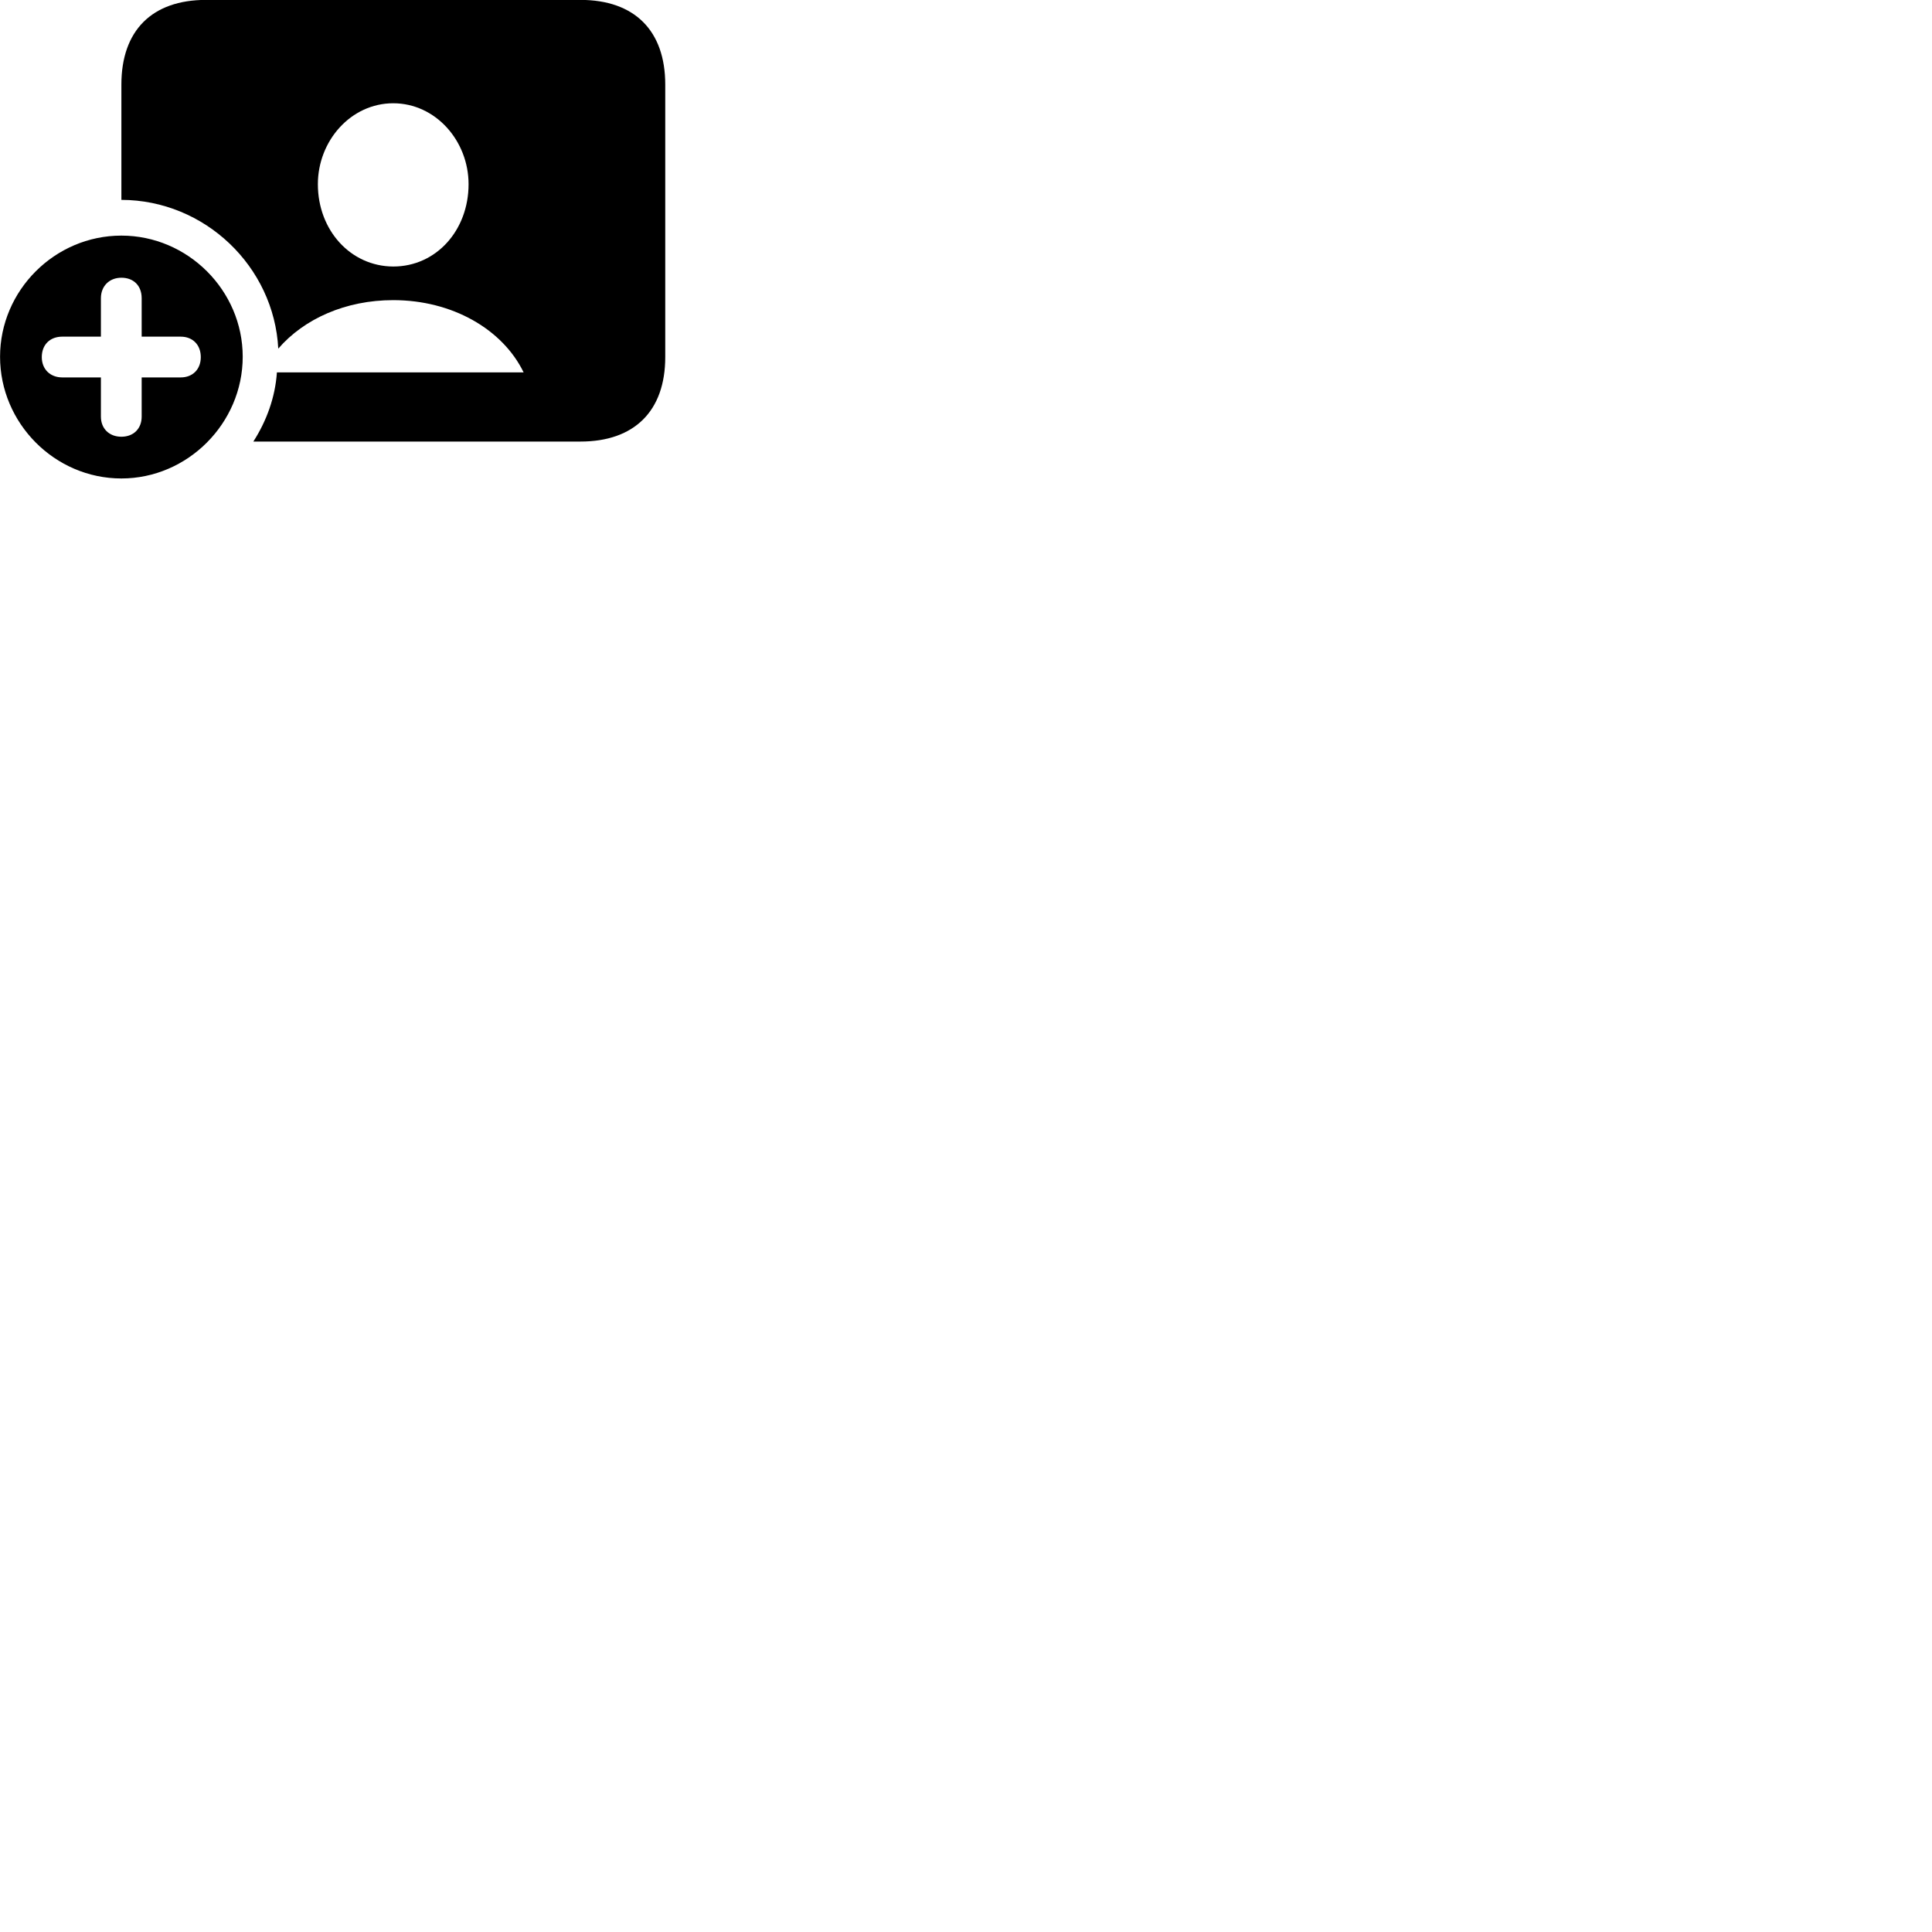 
        <svg xmlns="http://www.w3.org/2000/svg" viewBox="0 0 100 100">
            <path d="M30.043 22.855C32.843 22.855 34.433 21.265 34.433 18.485V4.375C34.433 1.585 32.843 -0.005 30.043 -0.005H10.663C7.863 -0.005 6.283 1.585 6.283 4.375V10.345C10.603 10.355 14.183 13.795 14.403 18.045C15.743 16.495 17.893 15.535 20.353 15.535C23.403 15.535 26.013 17.035 27.103 19.275H14.333C14.243 20.575 13.793 21.795 13.113 22.855ZM20.353 13.795C18.143 13.785 16.453 11.915 16.453 9.535C16.453 7.285 18.163 5.345 20.353 5.345C22.543 5.345 24.253 7.285 24.253 9.535C24.253 11.915 22.583 13.795 20.353 13.795ZM6.283 24.765C9.713 24.765 12.563 21.905 12.563 18.465C12.563 15.035 9.723 12.195 6.283 12.195C2.833 12.195 0.003 15.035 0.003 18.465C0.003 21.905 2.833 24.765 6.283 24.765ZM6.283 22.605C5.653 22.605 5.223 22.185 5.223 21.565V19.535H3.223C2.603 19.535 2.163 19.115 2.163 18.485C2.163 17.845 2.583 17.425 3.223 17.425H5.223V15.435C5.223 14.815 5.653 14.375 6.283 14.375C6.913 14.375 7.333 14.785 7.333 15.435V17.425H9.353C9.973 17.425 10.393 17.845 10.393 18.485C10.393 19.115 9.973 19.535 9.353 19.535H7.333V21.565C7.333 22.185 6.913 22.605 6.283 22.605Z" />
        </svg>
    